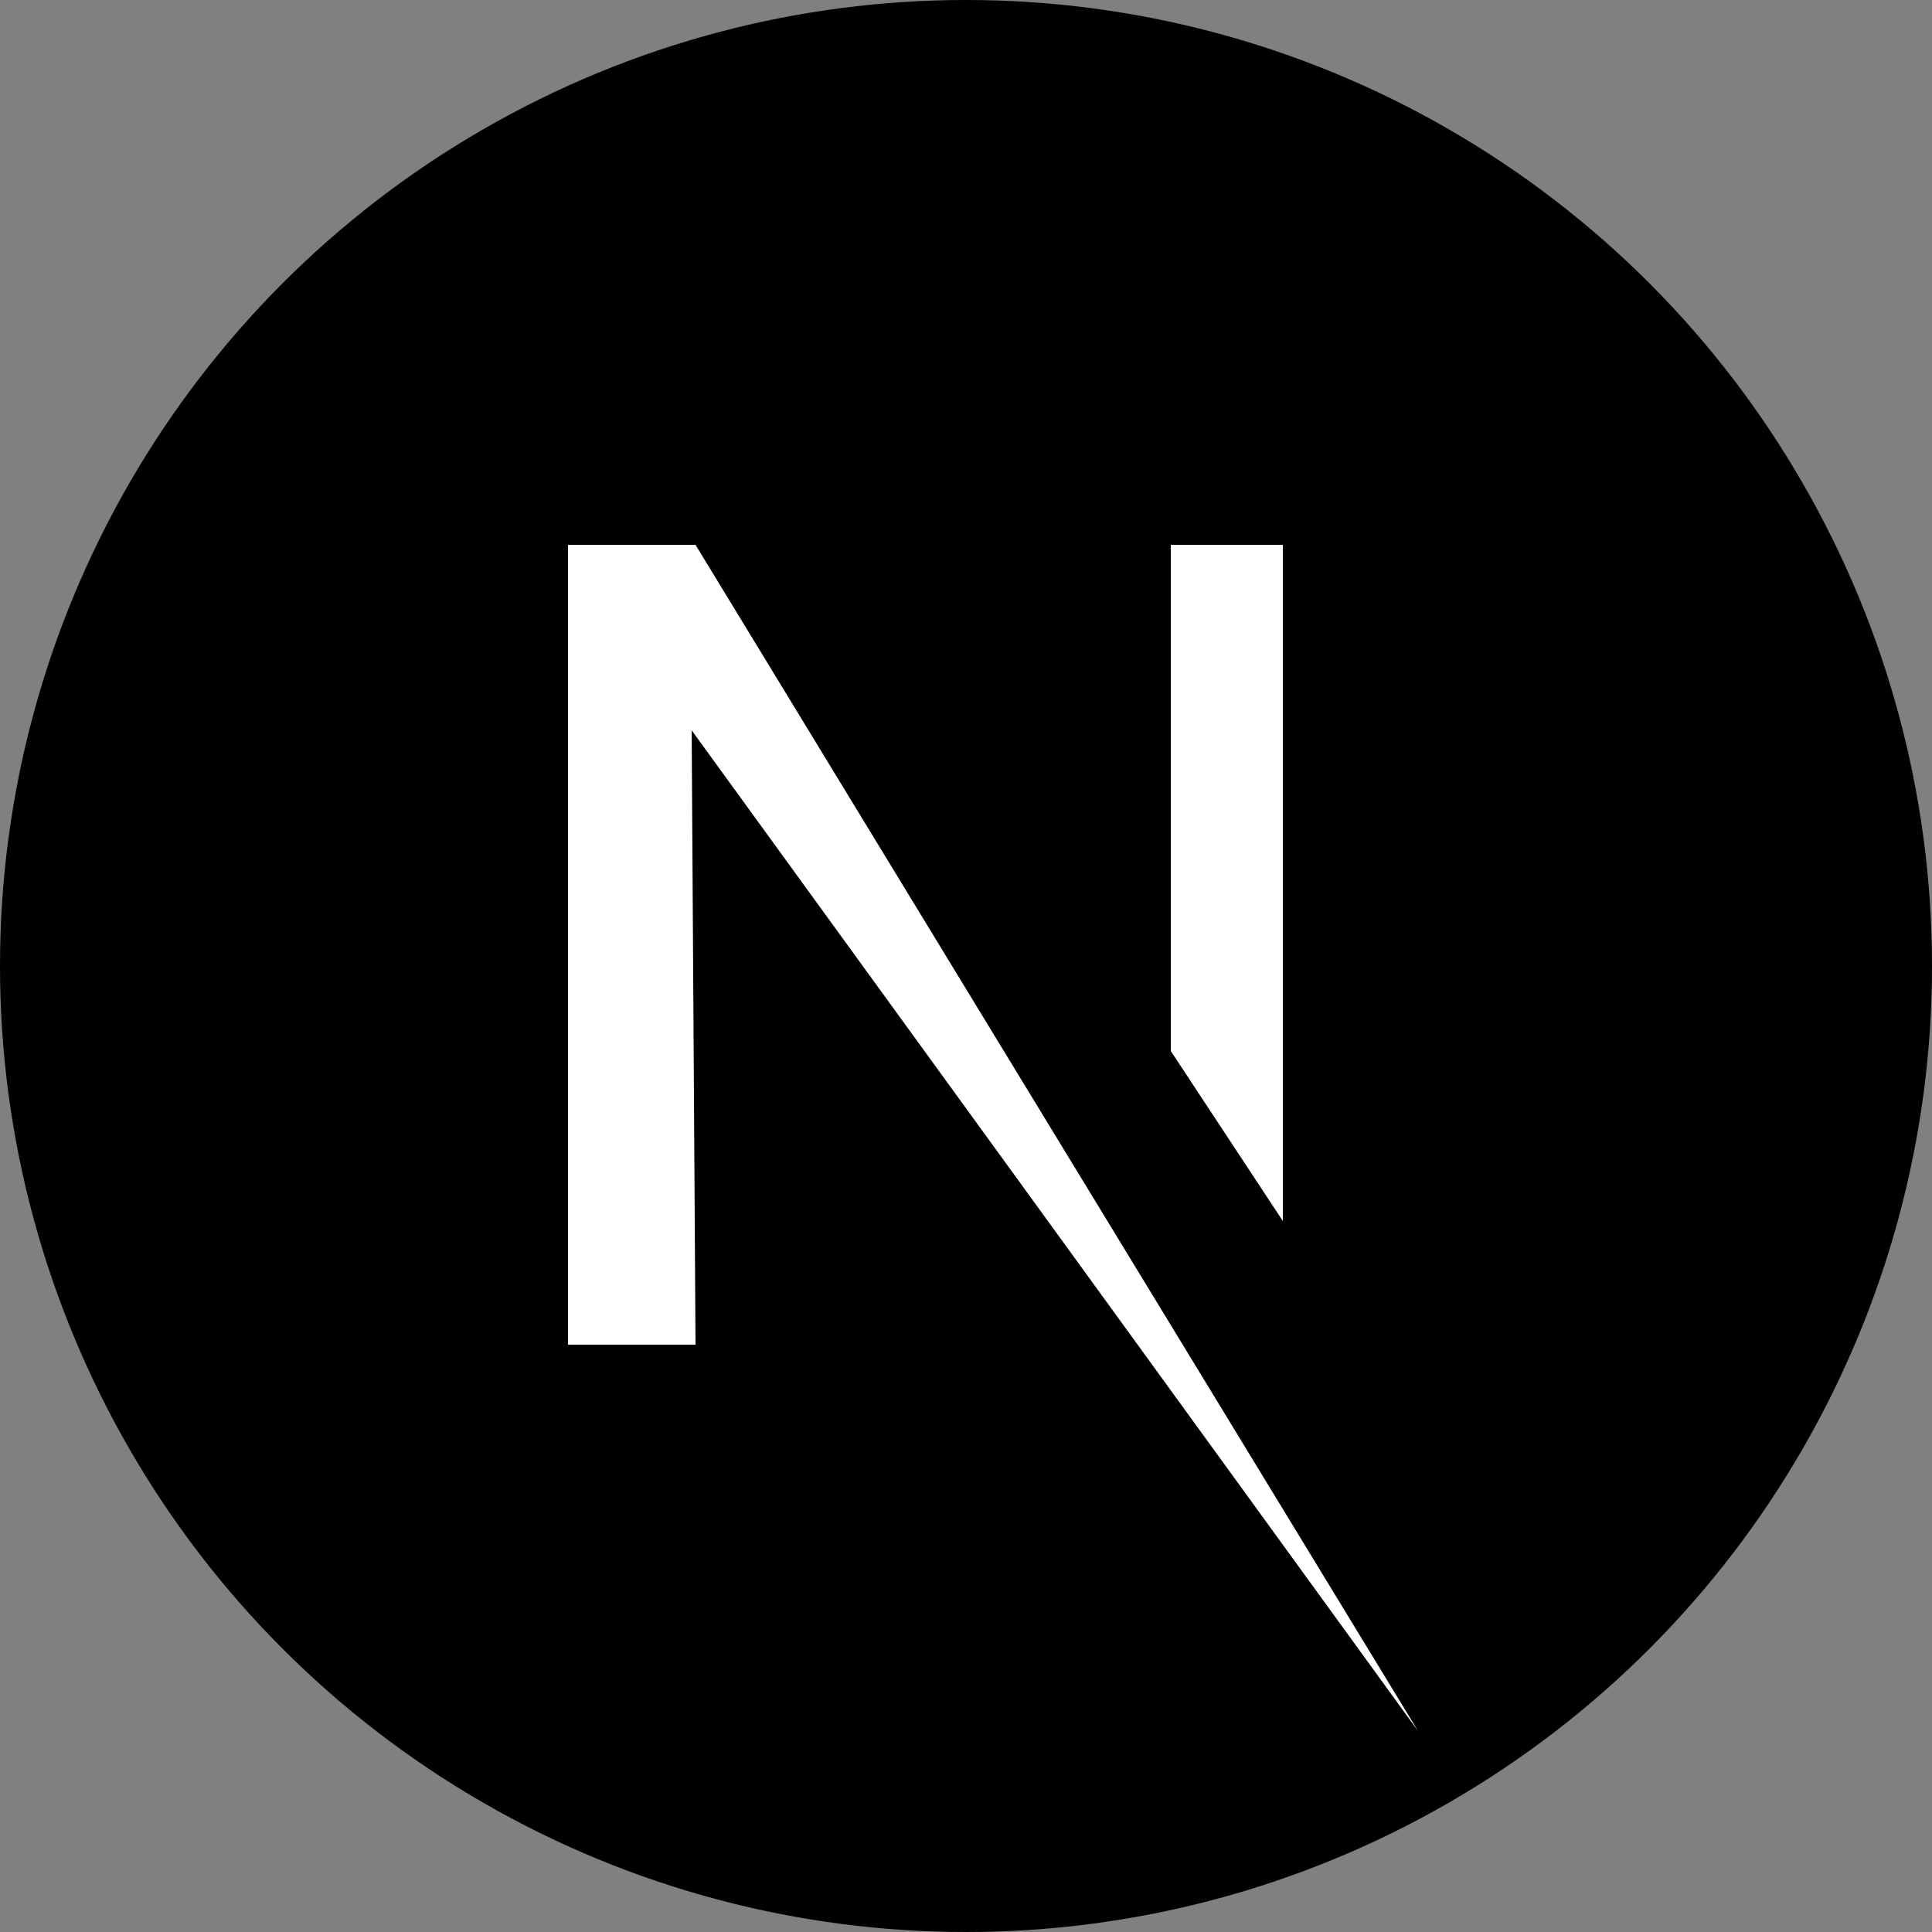 <?xml version="1.0" encoding="UTF-8"?>
<svg id="a" data-name="Layer 1" xmlns="http://www.w3.org/2000/svg" viewBox="0 0 50 50">
  <rect x="0" y="0" width="50" height="50" fill="#808080" stroke="none"/>
  <circle cx="25" cy="25" r="25"/>
  <polygon points="18 34.8 14.7 34.8 14.7 14.1 18 14.1 36.7 44.8 17.9 18.9 18 34.8" fill="#fff"/>
  <polygon points="30.3 14.1 33.2 14.1 33.2 31.6 30.3 27.2 30.3 14.1" fill="#fff"/>
</svg>